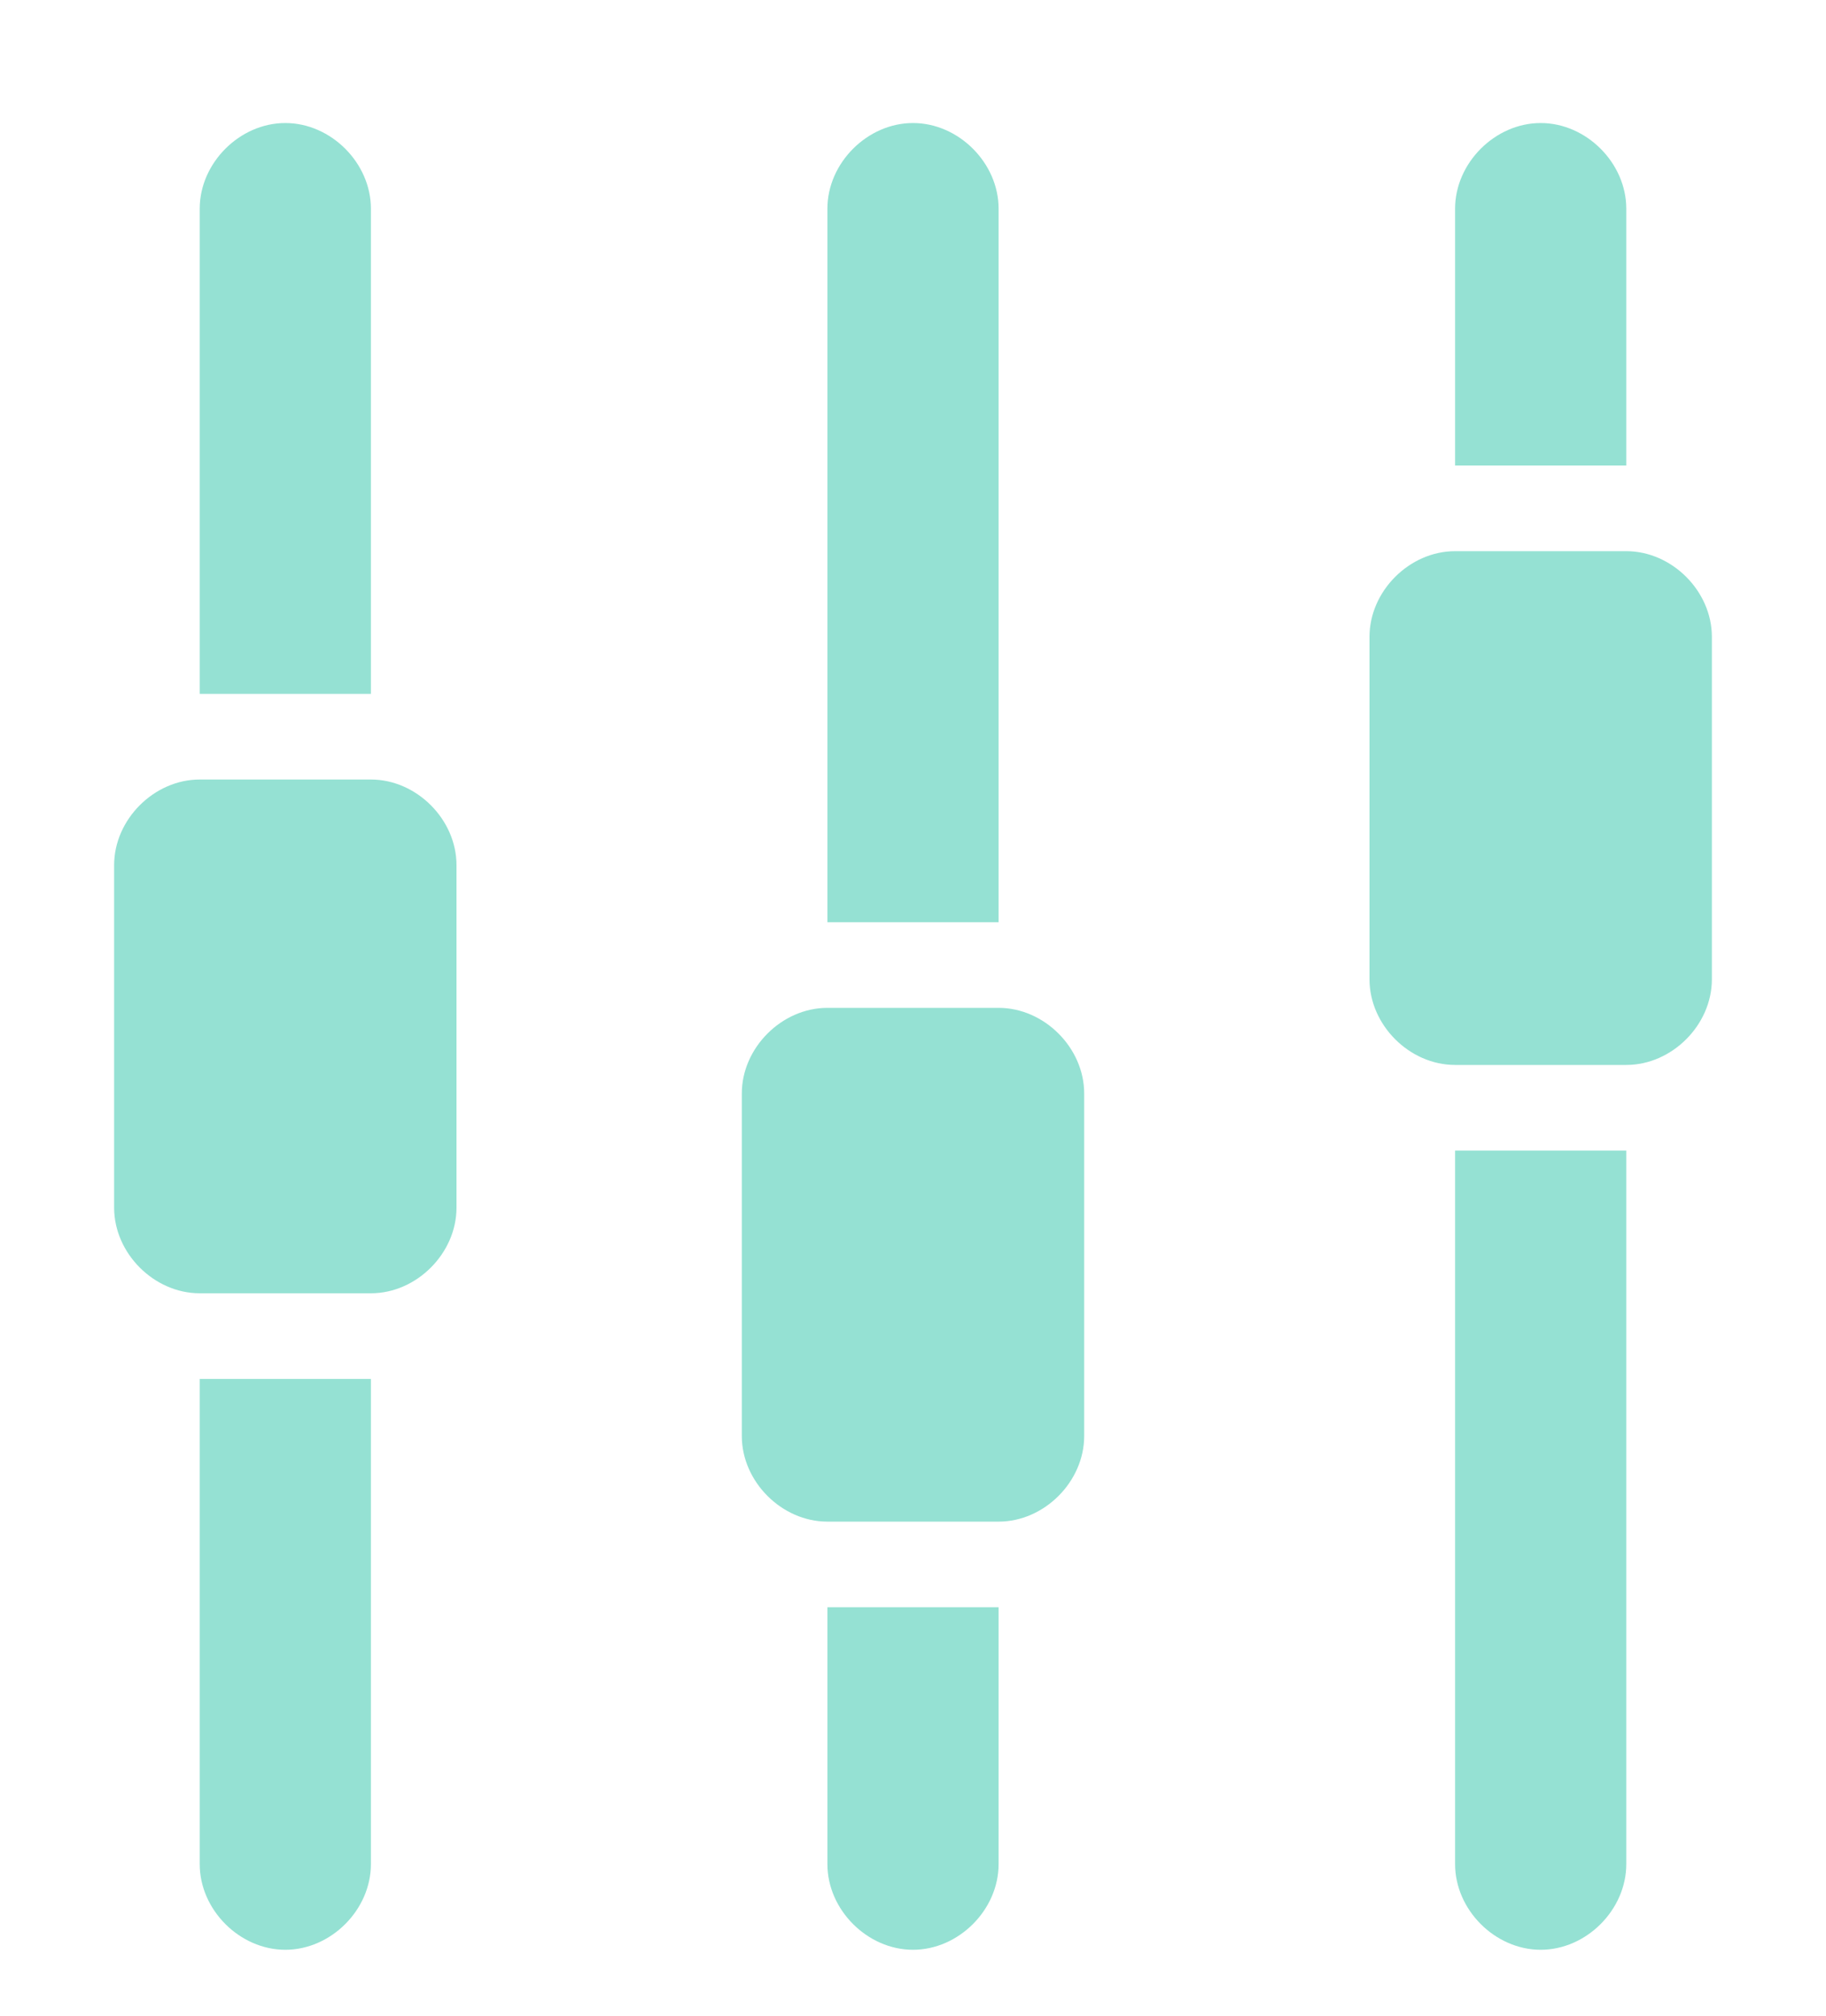 <svg version="1.2" xmlns="http://www.w3.org/2000/svg" viewBox="0 0 32 35" width="29" height="32"><style>.s0{fill:#95e1d3}</style><path class="s0" d="m28.5 18.5h-3c-0.8 0-1.5-0.7-1.5-1.5v-6c0-0.8 0.7-1.5 1.5-1.5h3c0.8 0 1.5 0.7 1.5 1.5v6c0 0.8-0.7 1.5-1.5 1.5zm-3-15c0-0.8 0.7-1.5 1.5-1.5c0.8 0 1.5 0.7 1.5 1.5v4.5h-3zm-8 23h-3c-0.8 0-1.5-0.7-1.5-1.5v-6c0-0.8 0.7-1.5 1.5-1.5h3c0.8 0 1.5 0.7 1.5 1.5v6c0 0.8-0.7 1.5-1.5 1.5zm-3-23c0-0.8 0.7-1.5 1.5-1.5c0.8 0 1.5 0.7 1.5 1.5v12.5h-3zm-8 19h-3c-0.8 0-1.5-0.7-1.5-1.5v-6c0-0.8 0.7-1.5 1.5-1.5h3c0.8 0 1.5 0.7 1.5 1.5v6c0 0.8-0.7 1.5-1.5 1.5zm-3-19c0-0.8 0.7-1.5 1.5-1.5c0.8 0 1.5 0.7 1.5 1.5v8.5h-3zm3 29c0 0.8-0.7 1.5-1.5 1.5c-0.8 0-1.5-0.7-1.5-1.5v-8.5h3zm11 0c0 0.8-0.7 1.5-1.5 1.5c-0.8 0-1.5-0.7-1.5-1.5v-4.5h3zm11 0c0 0.8-0.7 1.5-1.5 1.5c-0.8 0-1.5-0.7-1.5-1.5v-12.5h3z" /></svg>